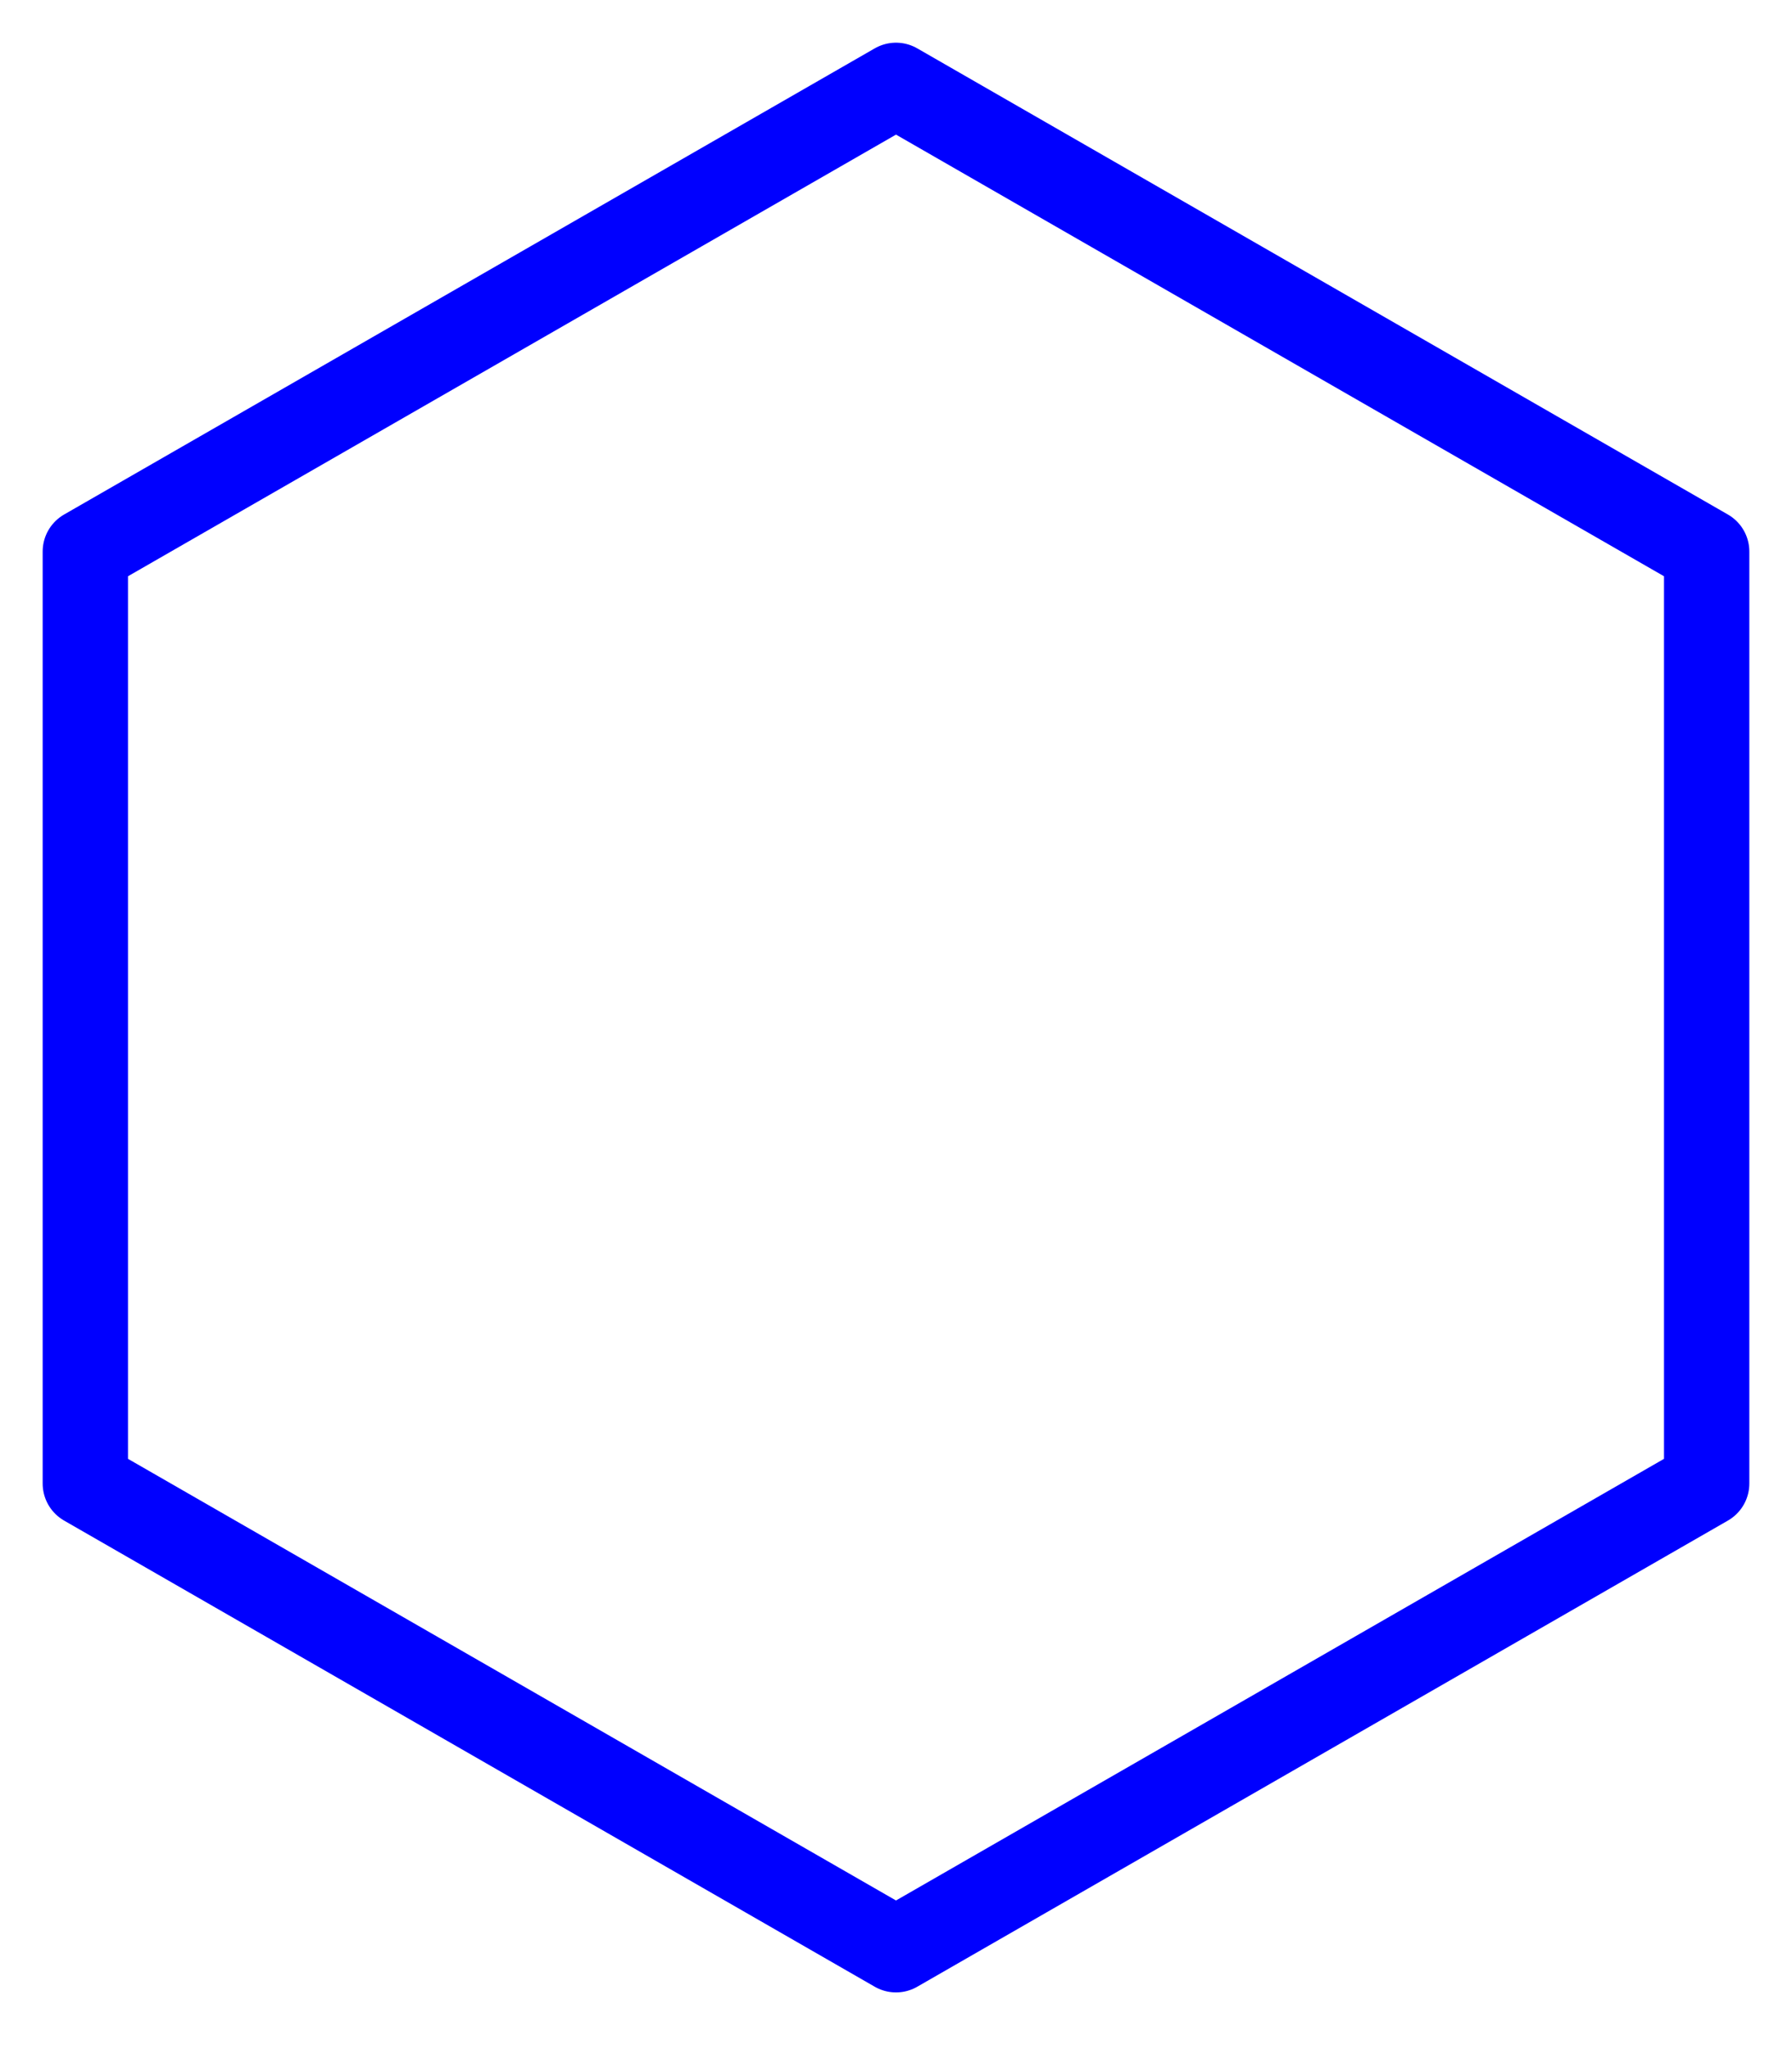 <svg width="21" height="24" viewBox="0 0 21 24" fill="none" xmlns="http://www.w3.org/2000/svg">
<path d="M1 6.46V17.376L10.5 22.836L20 17.376V6.46L10.5 1L1 6.46Z" stroke="blue" stroke-miterlimit="10" stroke-linecap="round" stroke-linejoin="round"/>
</svg>
